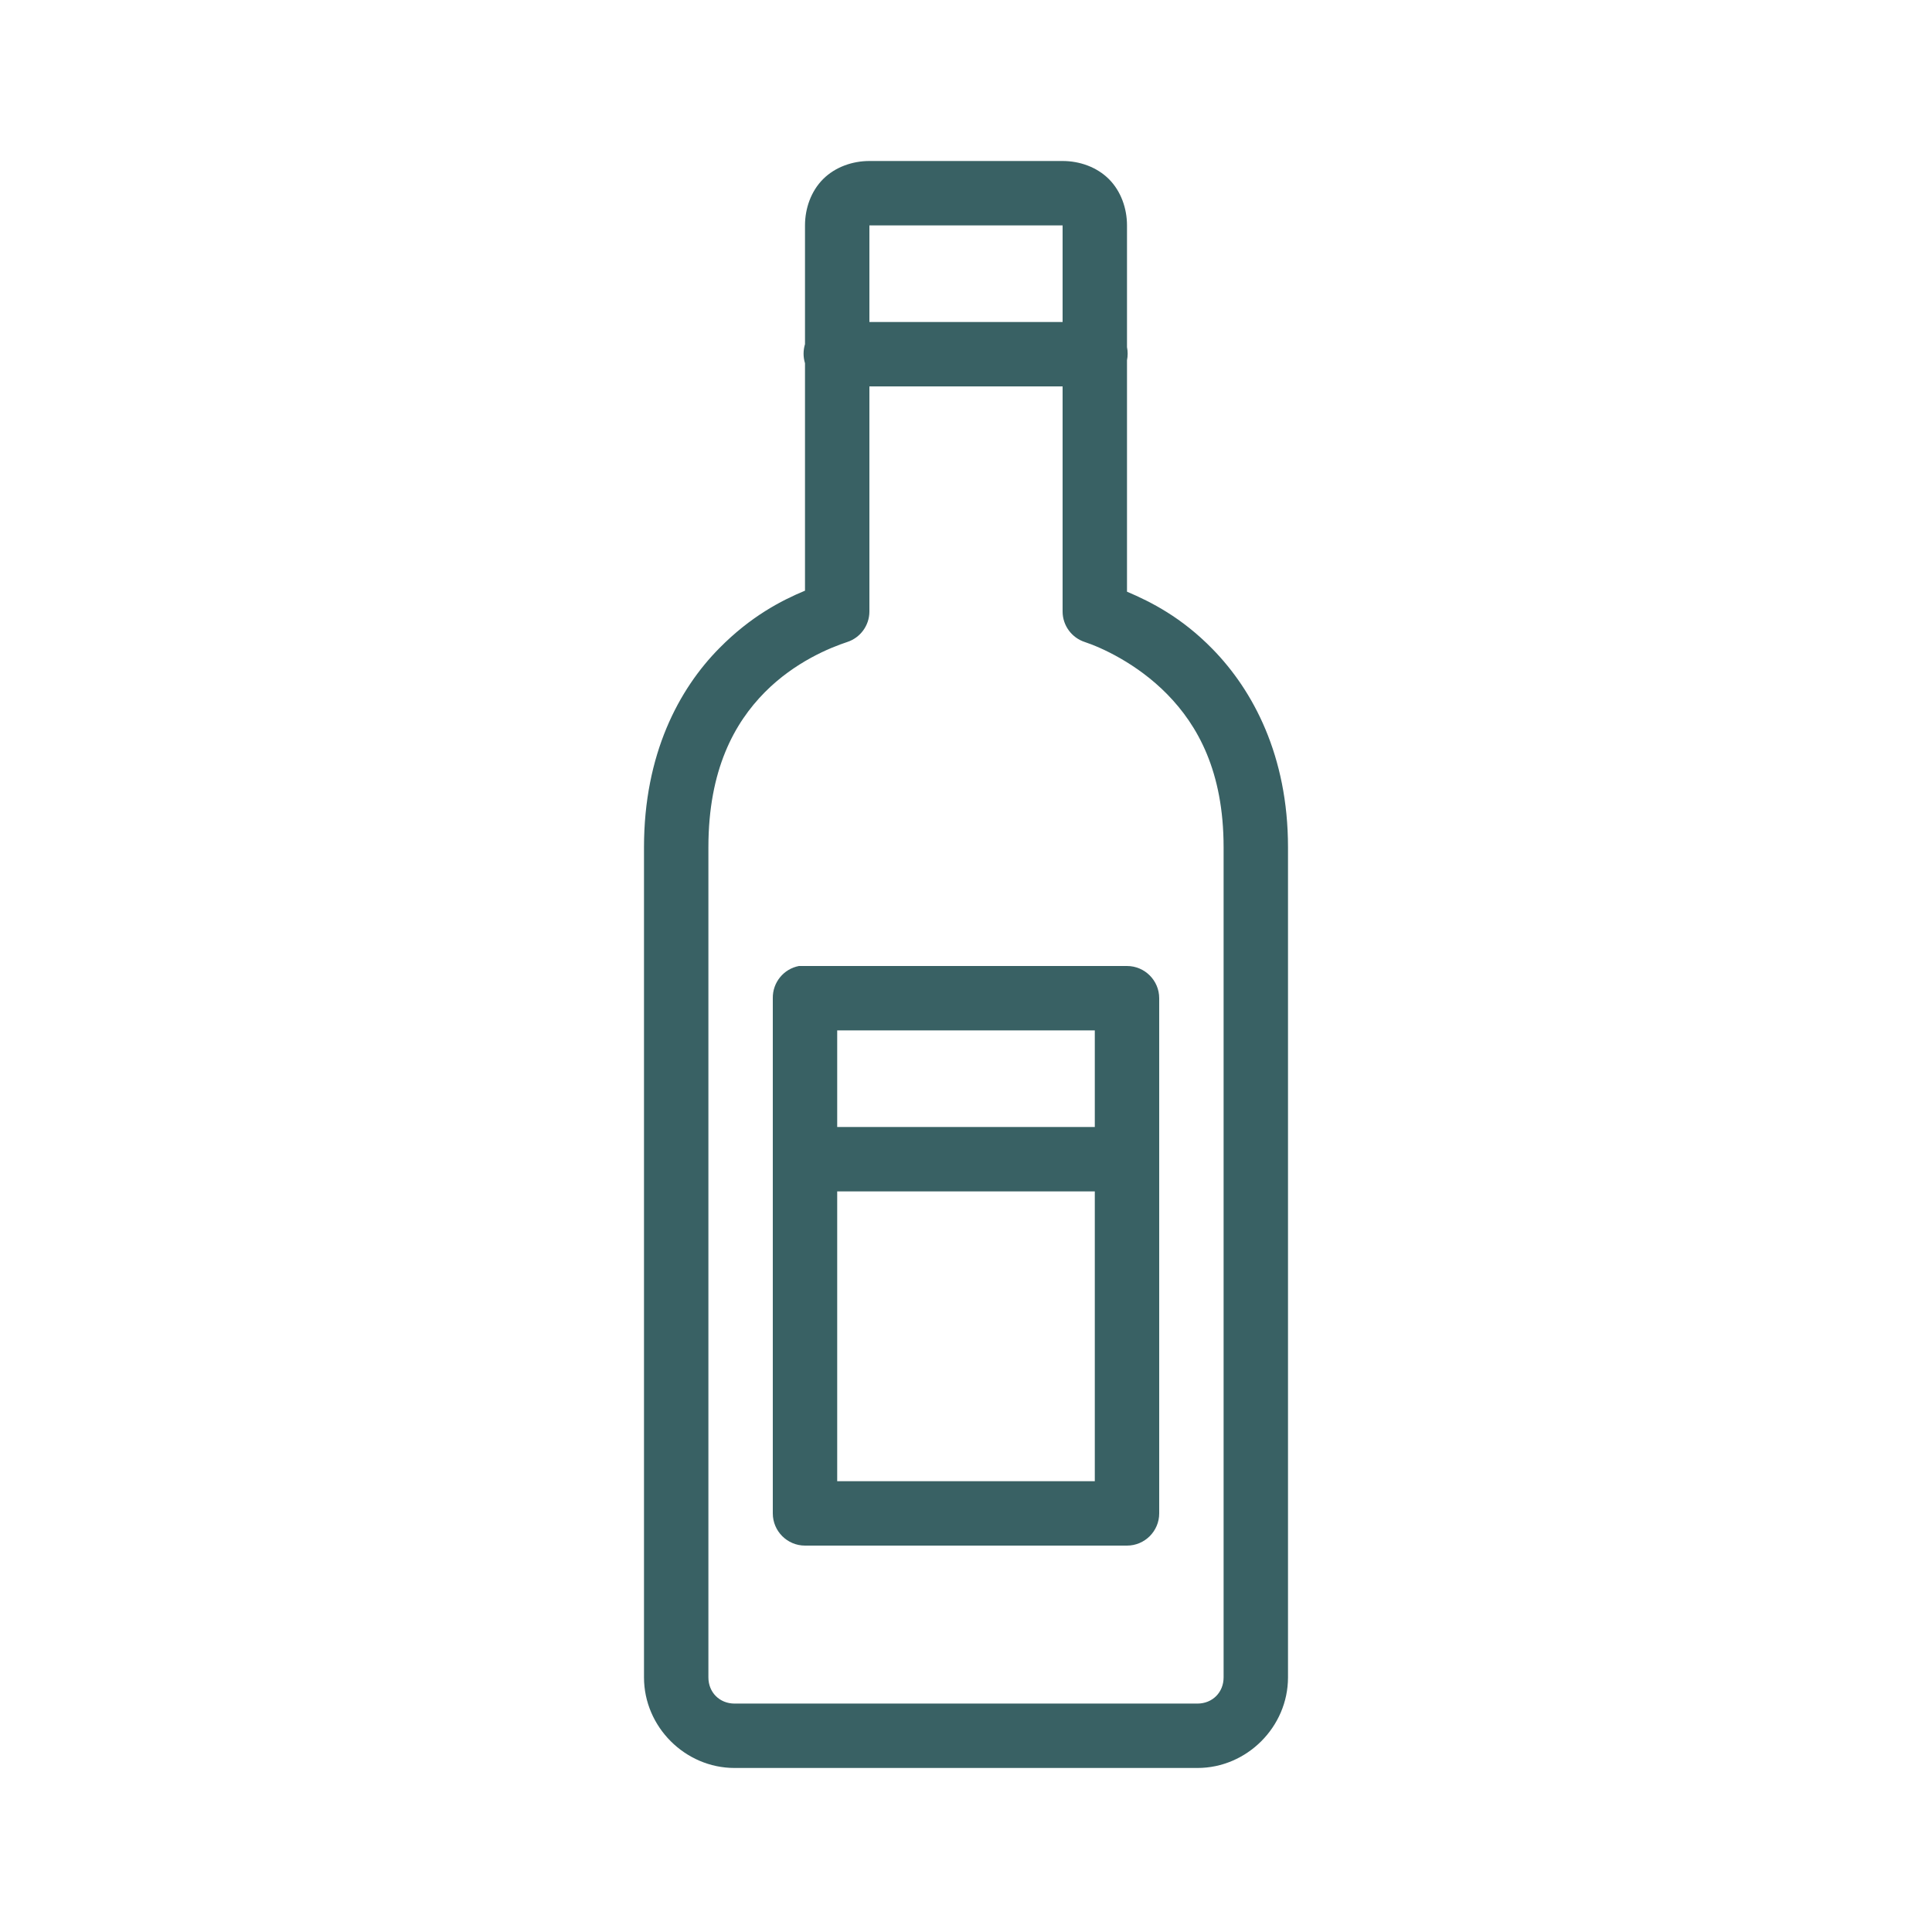 <!DOCTYPE svg PUBLIC "-//W3C//DTD SVG 1.1//EN" "http://www.w3.org/Graphics/SVG/1.1/DTD/svg11.dtd">
<!-- Uploaded to: SVG Repo, www.svgrepo.com, Transformed by: SVG Repo Mixer Tools -->
<svg fill="#396164" width="90px" height="90px" viewBox="-5 -5 60.00 60.00" xmlns="http://www.w3.org/2000/svg" xmlns:xlink="http://www.w3.org/1999/xlink">
<g id="SVGRepo_bgCarrier" stroke-width="0"/>
<g id="SVGRepo_tracerCarrier" stroke-linecap="round" stroke-linejoin="round"/>
<g id="SVGRepo_iconCarrier">
<path d="M22 0C21.477 0 20.941 0.184 20.562 0.562C20.184 0.941 20 1.477 20 2L20 5.688C19.941 5.883 19.941 6.086 20 6.281L20 13.344C19.258 13.652 18.312 14.145 17.344 15.125C16.082 16.398 15 18.422 15 21.312L15 47.094C15 48.629 16.277 49.906 17.812 49.906L32.188 49.906C33.723 49.906 35 48.629 35 47.094L35 21.312C35 18.469 33.914 16.441 32.656 15.156C31.695 14.172 30.75 13.695 30 13.375L30 6.188C30.027 6.055 30.027 5.914 30 5.781L30 2C30 1.477 29.816 0.941 29.438 0.562C29.059 0.184 28.523 0 28 0 Z M 22 2L28 2L28 5L22 5 Z M 22 7L28 7L28 14C28.004 14.426 28.281 14.805 28.688 14.938C29.184 15.102 30.305 15.598 31.25 16.562C32.195 17.527 33 18.957 33 21.312L33 47.094C33 47.559 32.652 47.906 32.188 47.906L17.812 47.906C17.348 47.906 17 47.559 17 47.094L17 21.312C17 18.902 17.812 17.449 18.75 16.5C19.688 15.551 20.793 15.109 21.312 14.938C21.719 14.805 21.996 14.426 22 14 Z M 19.812 25C19.336 25.09 18.992 25.512 19 26L19 42C19 42.551 19.449 43 20 43L30 43C30.551 43 31 42.551 31 42L31 26C31 25.449 30.551 25 30 25L20 25C19.969 25 19.938 25 19.906 25C19.875 25 19.844 25 19.812 25 Z M 21 27L29 27L29 30L21 30 Z M 21 32L29 32L29 41L21 41Z"/>
</g>
</svg>